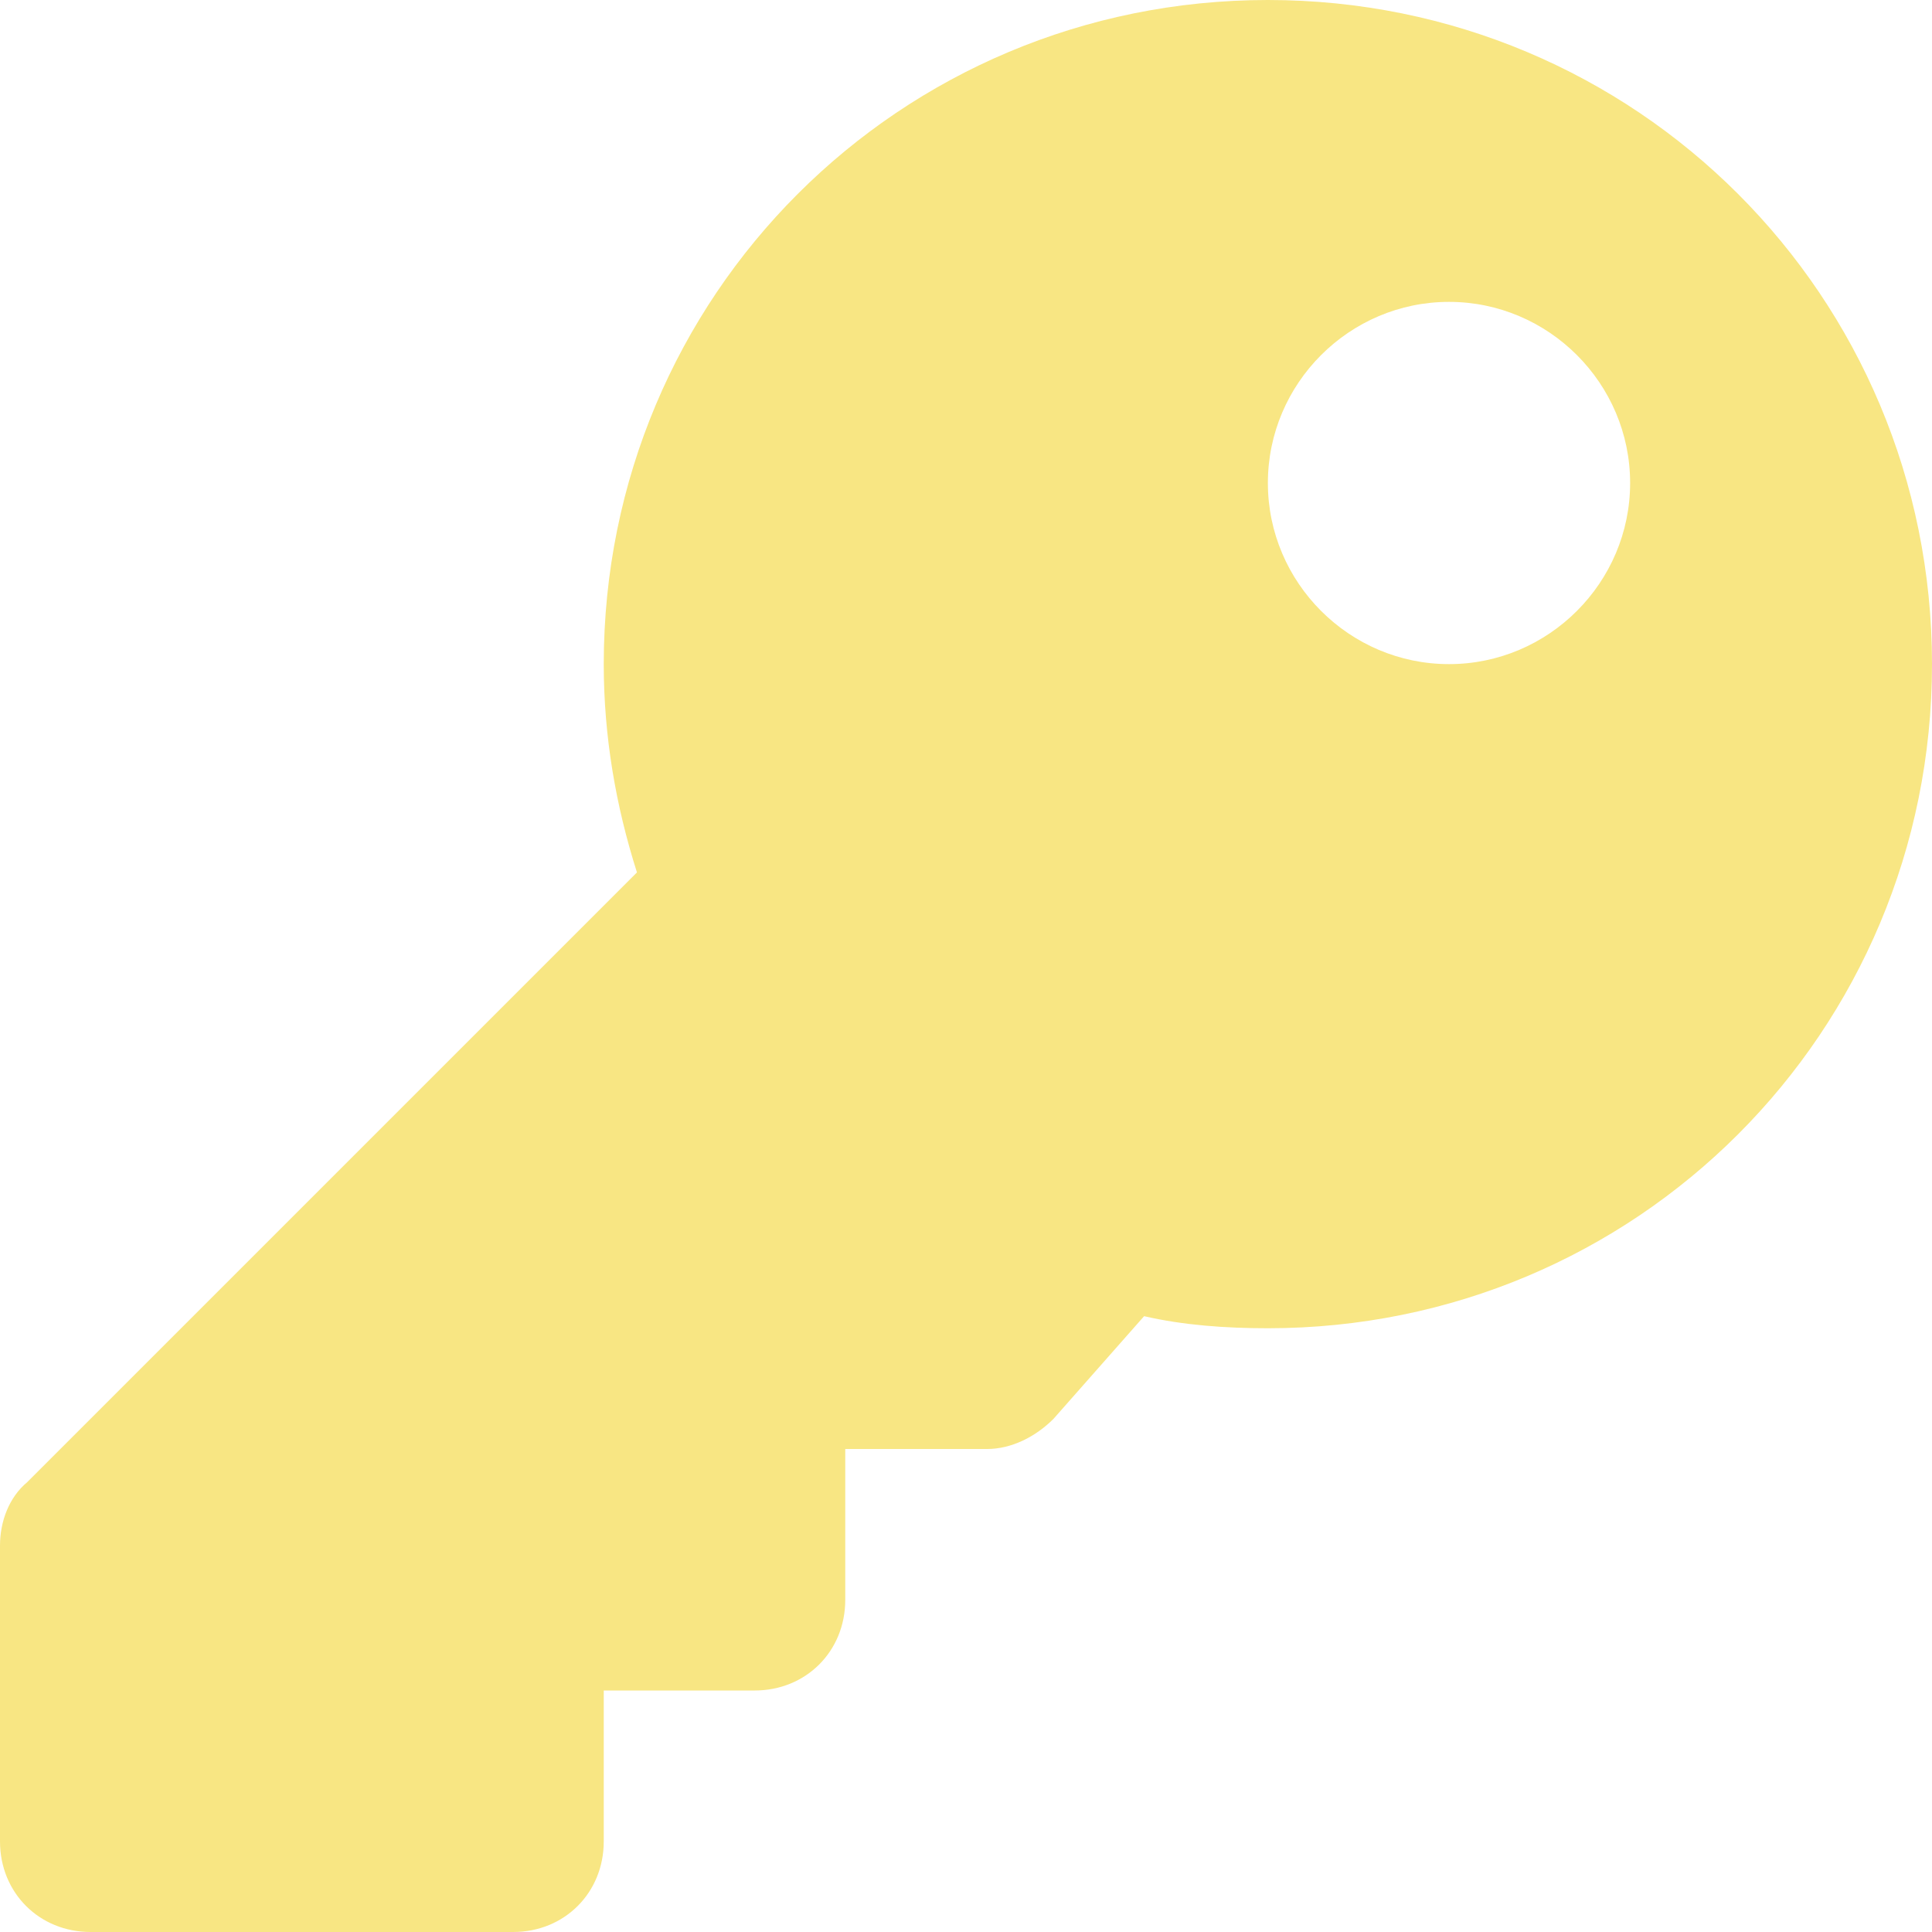 <?xml version="1.0" encoding="utf-8"?>
<!-- Generator: Adobe Illustrator 22.1.0, SVG Export Plug-In . SVG Version: 6.00 Build 0)  -->
<svg version="1.1" id="Layer_1" xmlns="http://www.w3.org/2000/svg" xmlns:xlink="http://www.w3.org/1999/xlink" x="0px" y="0px"
	 viewBox="0 0 64 64" style="enable-background:new 0 0 64 64;" xml:space="preserve">
<style type="text/css">
	.st0{fill:#F8E683;}
</style>
<path class="st0" d="M64,22c0,12.2-9.8,22-22,22c-1.4,0-2.8-0.1-4.1-0.4l-3,3.4c-0.6,0.6-1.4,1-2.2,1H28v5c0,1.7-1.3,3-3,3h-5v5
	c0,1.7-1.3,3-3,3H3c-1.7,0-3-1.3-3-3v-9.8c0-0.8,0.3-1.6,0.9-2.1l20.2-20.2C20.4,26.7,20,24.4,20,22C20,9.8,29.8,0,42,0
	C54.2,0,64,9.8,64,22z M42,16c0,3.3,2.7,6,6,6s6-2.7,6-6s-2.7-6-6-6S42,12.7,42,16z"/>
</svg>
